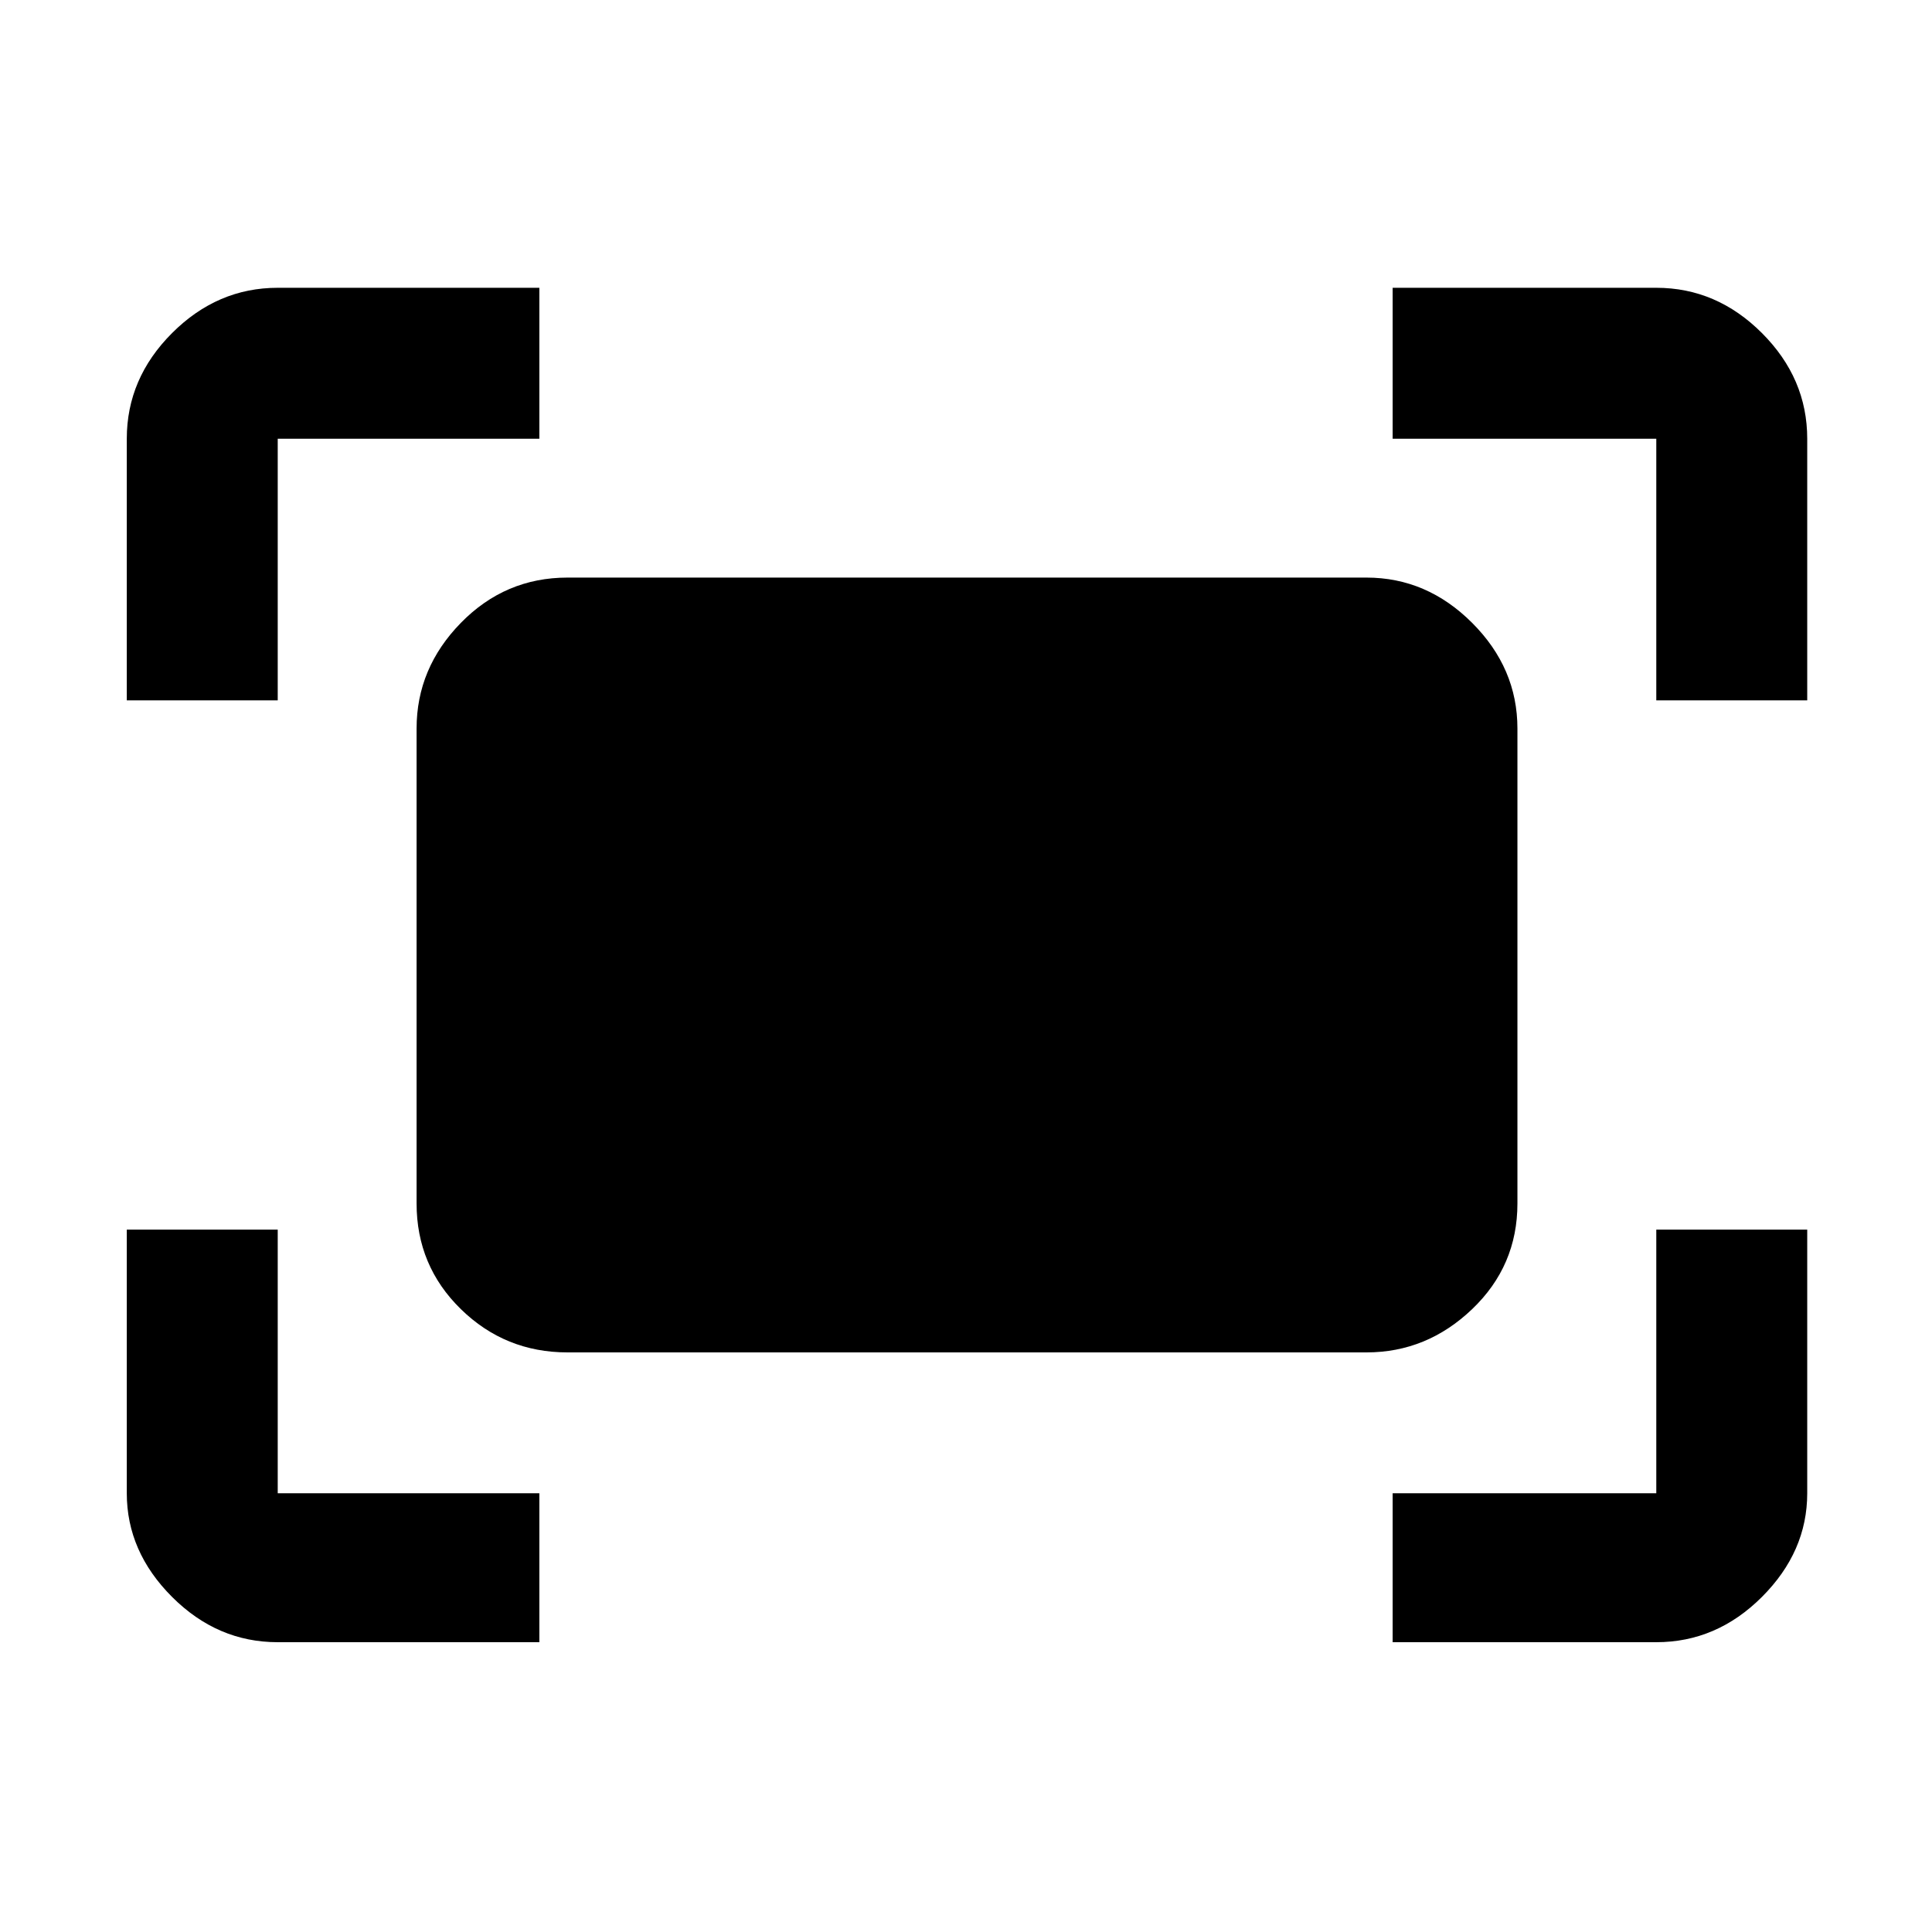 <svg xmlns="http://www.w3.org/2000/svg" height="48" width="48"><path d="M41.15 17.4V10.9Q41.15 10.9 41.15 10.9Q41.15 10.9 41.15 10.9H34.6V7.15H41.15Q42.65 7.15 43.775 8.275Q44.9 9.4 44.9 10.9V17.4ZM3.15 17.4V10.9Q3.15 9.4 4.275 8.275Q5.4 7.15 6.9 7.15H13.4V10.9H6.9Q6.9 10.9 6.9 10.9Q6.9 10.9 6.9 10.9V17.4ZM34.6 40.8V37.1H41.15Q41.15 37.1 41.15 37.1Q41.15 37.1 41.15 37.1V30.55H44.9V37.1Q44.9 38.55 43.775 39.675Q42.65 40.8 41.15 40.8ZM6.9 40.8Q5.4 40.8 4.275 39.675Q3.15 38.55 3.15 37.1V30.55H6.9V37.1Q6.9 37.1 6.9 37.1Q6.9 37.1 6.9 37.1H13.4V40.8ZM33.95 33.6H14.1Q12.55 33.6 11.45 32.525Q10.35 31.45 10.35 29.9V18.1Q10.35 16.6 11.45 15.475Q12.55 14.35 14.1 14.35H33.95Q35.45 14.35 36.575 15.475Q37.7 16.6 37.7 18.1V29.9Q37.7 31.45 36.575 32.525Q35.45 33.6 33.95 33.6Z"/></svg>